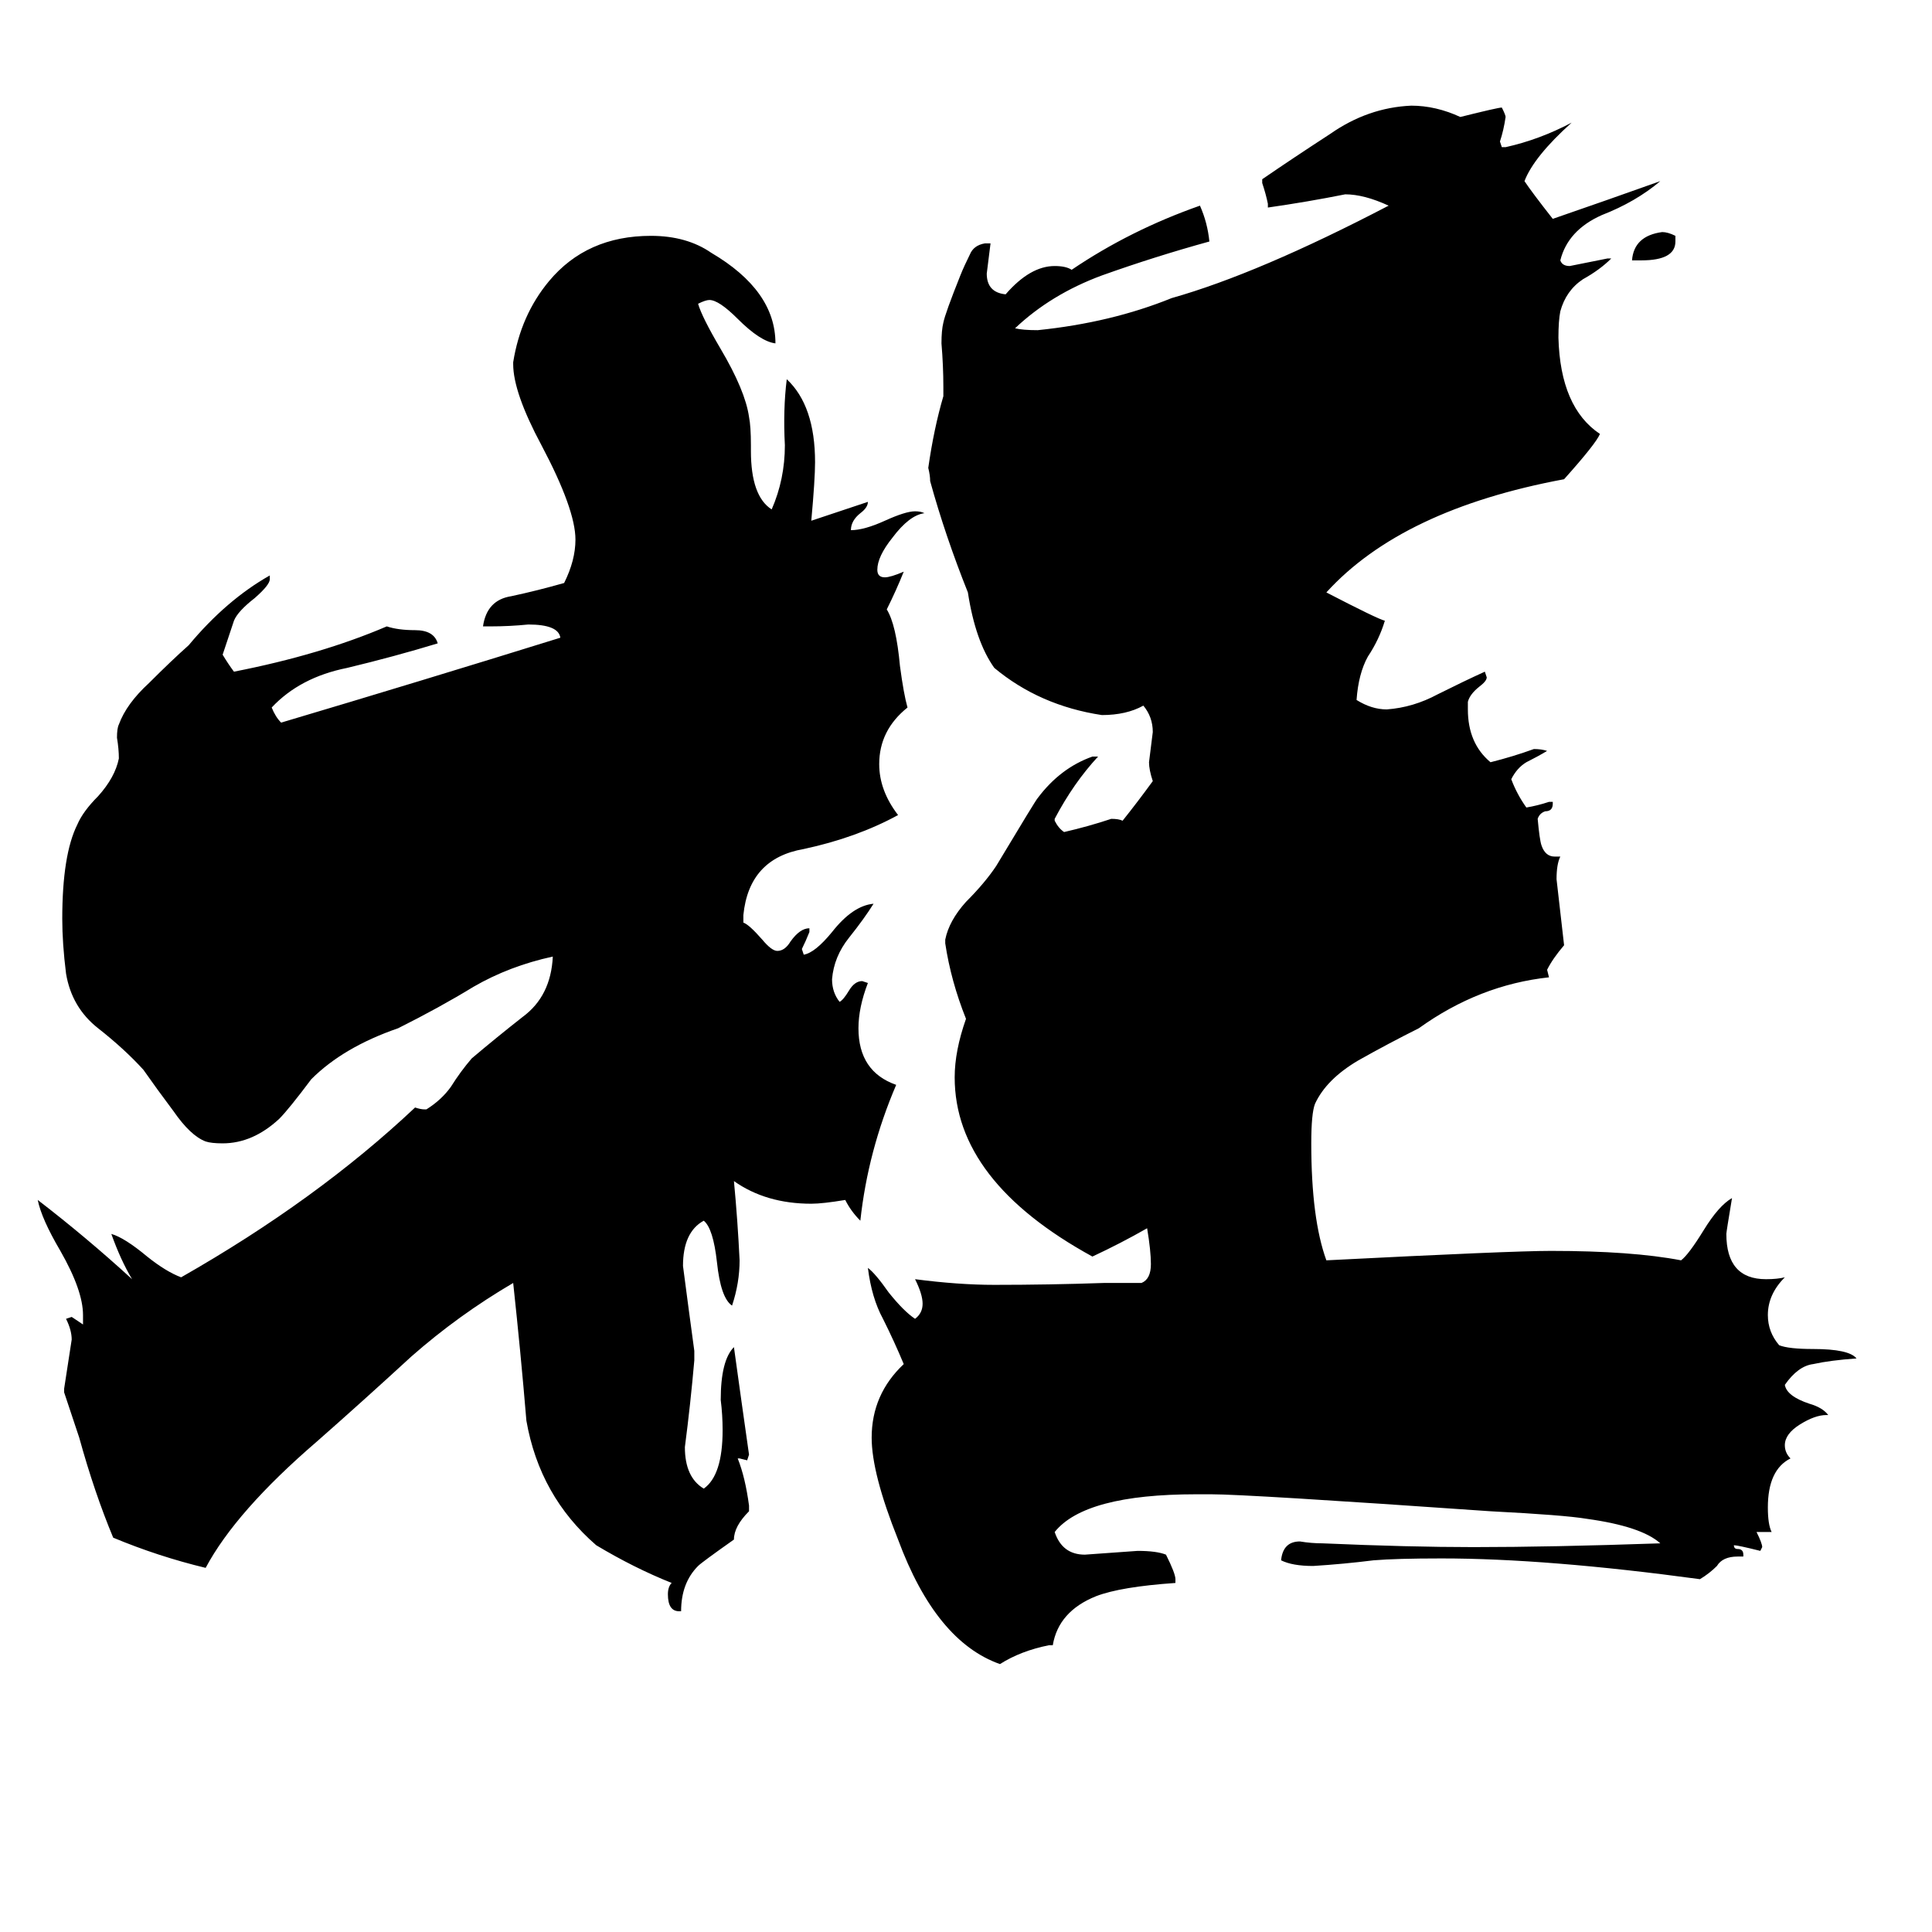 <svg xmlns="http://www.w3.org/2000/svg" viewBox="0 -800 1024 1024">
	<path fill="#000000" d="M888 -675V-672Q888 -662 870 -662H865Q866 -675 881 -677Q884 -677 888 -675ZM361 54H360Q354 54 354 45Q354 41 356 39Q336 31 316 19Q286 -7 279 -47Q276 -83 272 -120Q243 -103 218 -81Q193 -58 168 -36Q125 1 109 31Q84 25 60 15Q50 -9 42 -38Q38 -50 34 -62V-64Q36 -77 38 -90Q38 -95 35 -101L38 -102Q41 -100 44 -98V-103Q44 -116 32 -137Q22 -154 20 -164Q46 -144 70 -122Q64 -132 59 -146Q66 -144 78 -134Q88 -126 96 -123Q168 -164 220 -213Q223 -212 225 -212H226Q234 -217 239 -224Q244 -232 250 -239Q263 -250 277 -261Q292 -272 293 -293Q270 -288 251 -277Q233 -266 211 -255Q182 -245 165 -228Q153 -212 148 -207Q134 -194 118 -194Q112 -194 109 -195Q101 -198 92 -211Q83 -223 76 -233Q66 -244 52 -255Q38 -266 35 -284Q33 -300 33 -313Q33 -347 41 -363Q44 -370 52 -378Q61 -388 63 -398Q63 -403 62 -409Q62 -414 63 -416Q67 -427 79 -438Q91 -450 100 -458Q120 -482 143 -495V-493Q143 -490 135 -483Q126 -476 124 -471Q121 -462 118 -453Q121 -448 124 -444Q170 -453 205 -468Q211 -466 220 -466Q230 -466 232 -459Q209 -452 184 -446Q159 -441 144 -425Q146 -420 149 -417Q223 -439 297 -462Q296 -469 280 -469Q270 -468 260 -468H256Q258 -482 271 -484Q285 -487 299 -491Q305 -503 305 -514Q305 -530 287 -564Q272 -592 272 -607V-608Q276 -633 291 -651Q311 -675 345 -675Q364 -675 377 -666Q411 -646 411 -618Q403 -619 391 -631Q381 -641 376 -641Q374 -641 370 -639Q372 -632 382 -615Q395 -593 397 -579Q398 -574 398 -564V-561Q398 -537 409 -530Q416 -546 416 -564Q415 -583 417 -599Q432 -585 432 -555Q432 -546 430 -524Q445 -529 460 -534Q460 -531 456 -528Q451 -524 451 -519Q458 -519 469 -524Q480 -529 485 -529Q488 -529 490 -528Q482 -527 473 -515Q465 -505 465 -498Q465 -494 469 -494Q472 -494 479 -497Q475 -487 470 -477Q475 -469 477 -447Q479 -432 481 -425Q466 -413 466 -395Q466 -381 476 -368Q454 -356 426 -350Q397 -345 394 -315V-311Q397 -310 404 -302Q409 -296 412 -296Q416 -296 419 -301Q424 -308 429 -308V-306Q427 -301 425 -297L426 -294Q432 -295 441 -306Q452 -320 463 -321Q458 -313 450 -303Q442 -293 441 -281Q441 -274 445 -269Q447 -270 450 -275Q453 -280 457 -280L460 -279Q455 -266 455 -255Q455 -232 475 -225Q460 -190 456 -153Q451 -158 448 -164Q436 -162 430 -162Q406 -162 389 -174Q391 -153 392 -132Q392 -120 388 -108Q382 -112 380 -131Q378 -149 373 -153Q362 -147 362 -129Q365 -106 368 -84V-79Q366 -56 363 -33Q363 -17 373 -11Q383 -18 383 -42Q383 -50 382 -58Q382 -79 389 -86Q393 -57 397 -29L396 -26L392 -27H391Q395 -17 397 -2V1Q389 9 389 16Q372 28 370 30Q361 39 361 54ZM939 12H931Q934 18 934 20L933 22Q921 19 919 19Q919 21 921 21Q924 21 924 24V25H921Q913 25 910 30Q906 34 901 37Q820 26 764 26Q740 26 728 27Q712 29 696 30Q685 30 679 27Q680 17 689 17Q695 18 701 18Q747 20 781 20Q822 20 880 18Q870 9 841 5Q829 3 790 1Q661 -8 642 -8H634Q575 -8 559 12Q563 24 575 24Q589 23 603 22Q613 22 618 24Q623 34 623 37V39Q594 41 581 46Q561 54 558 72H556Q541 75 530 82Q496 70 476 16Q462 -19 462 -38Q462 -61 479 -77Q474 -89 468 -101Q462 -112 460 -128Q464 -125 471 -115Q479 -105 485 -101Q489 -104 489 -109Q489 -114 485 -122Q508 -119 527 -119Q556 -119 585 -120H605Q610 -122 610 -130Q610 -137 608 -149Q594 -141 579 -134Q506 -174 506 -229Q506 -243 512 -260Q504 -280 501 -300V-302Q503 -312 512 -322Q522 -332 528 -341Q549 -376 550 -377Q562 -393 579 -399H582Q569 -385 559 -366V-365Q561 -361 564 -359Q577 -362 589 -366Q593 -366 595 -365Q603 -375 611 -386Q609 -392 609 -396Q610 -404 611 -412Q611 -420 606 -426Q597 -421 584 -421Q551 -426 527 -446Q517 -460 513 -486Q501 -516 493 -545Q493 -548 492 -552Q495 -573 500 -590V-595Q500 -606 499 -618Q499 -625 500 -629Q501 -634 509 -654Q511 -659 514 -665Q516 -670 522 -671H525Q524 -663 523 -655Q523 -645 533 -644Q546 -659 559 -659Q565 -659 568 -657Q599 -678 636 -691Q640 -682 641 -672Q612 -664 584 -654Q557 -644 538 -626Q542 -625 550 -625Q589 -629 621 -642Q667 -655 736 -691Q723 -697 713 -697Q693 -693 672 -690V-692Q671 -697 669 -703V-705Q685 -716 705 -729Q725 -743 748 -744Q761 -744 774 -738Q794 -743 796 -743Q798 -739 798 -738Q797 -731 795 -725L796 -722H798Q816 -726 833 -735Q813 -717 808 -704Q812 -698 823 -684Q852 -694 880 -704Q867 -693 849 -686Q831 -678 827 -662Q828 -659 832 -659Q842 -661 852 -663H854Q848 -657 839 -652Q830 -646 827 -635Q826 -630 826 -621Q827 -584 848 -570Q846 -565 829 -546Q743 -530 703 -486Q730 -472 734 -471Q731 -461 725 -452Q720 -443 719 -429Q727 -424 735 -424Q749 -425 762 -432Q776 -439 787 -444L788 -441Q788 -439 784 -436Q779 -432 778 -428V-424Q778 -406 790 -396Q802 -399 813 -403Q817 -403 820 -402Q815 -399 809 -396Q804 -393 801 -387Q804 -379 809 -372Q815 -373 821 -375H823V-374Q823 -370 819 -370Q816 -369 815 -366Q816 -355 817 -352Q819 -346 824 -346H827Q825 -342 825 -334Q827 -316 829 -299Q823 -292 820 -286L821 -282Q784 -278 752 -255Q736 -247 720 -238Q703 -228 697 -215Q695 -210 695 -194Q695 -154 703 -132Q801 -137 822 -137Q865 -137 891 -132Q895 -135 903 -148Q911 -161 918 -165Q915 -147 915 -146Q915 -122 936 -122Q942 -122 946 -123Q937 -114 937 -103Q937 -94 943 -87Q948 -85 961 -85Q980 -85 984 -80Q970 -79 961 -77Q953 -76 946 -66Q947 -60 959 -56Q966 -54 969 -50H968Q962 -50 954 -45Q946 -40 946 -34Q946 -30 949 -27Q937 -21 937 -1Q937 8 939 12Z"/>
</svg>